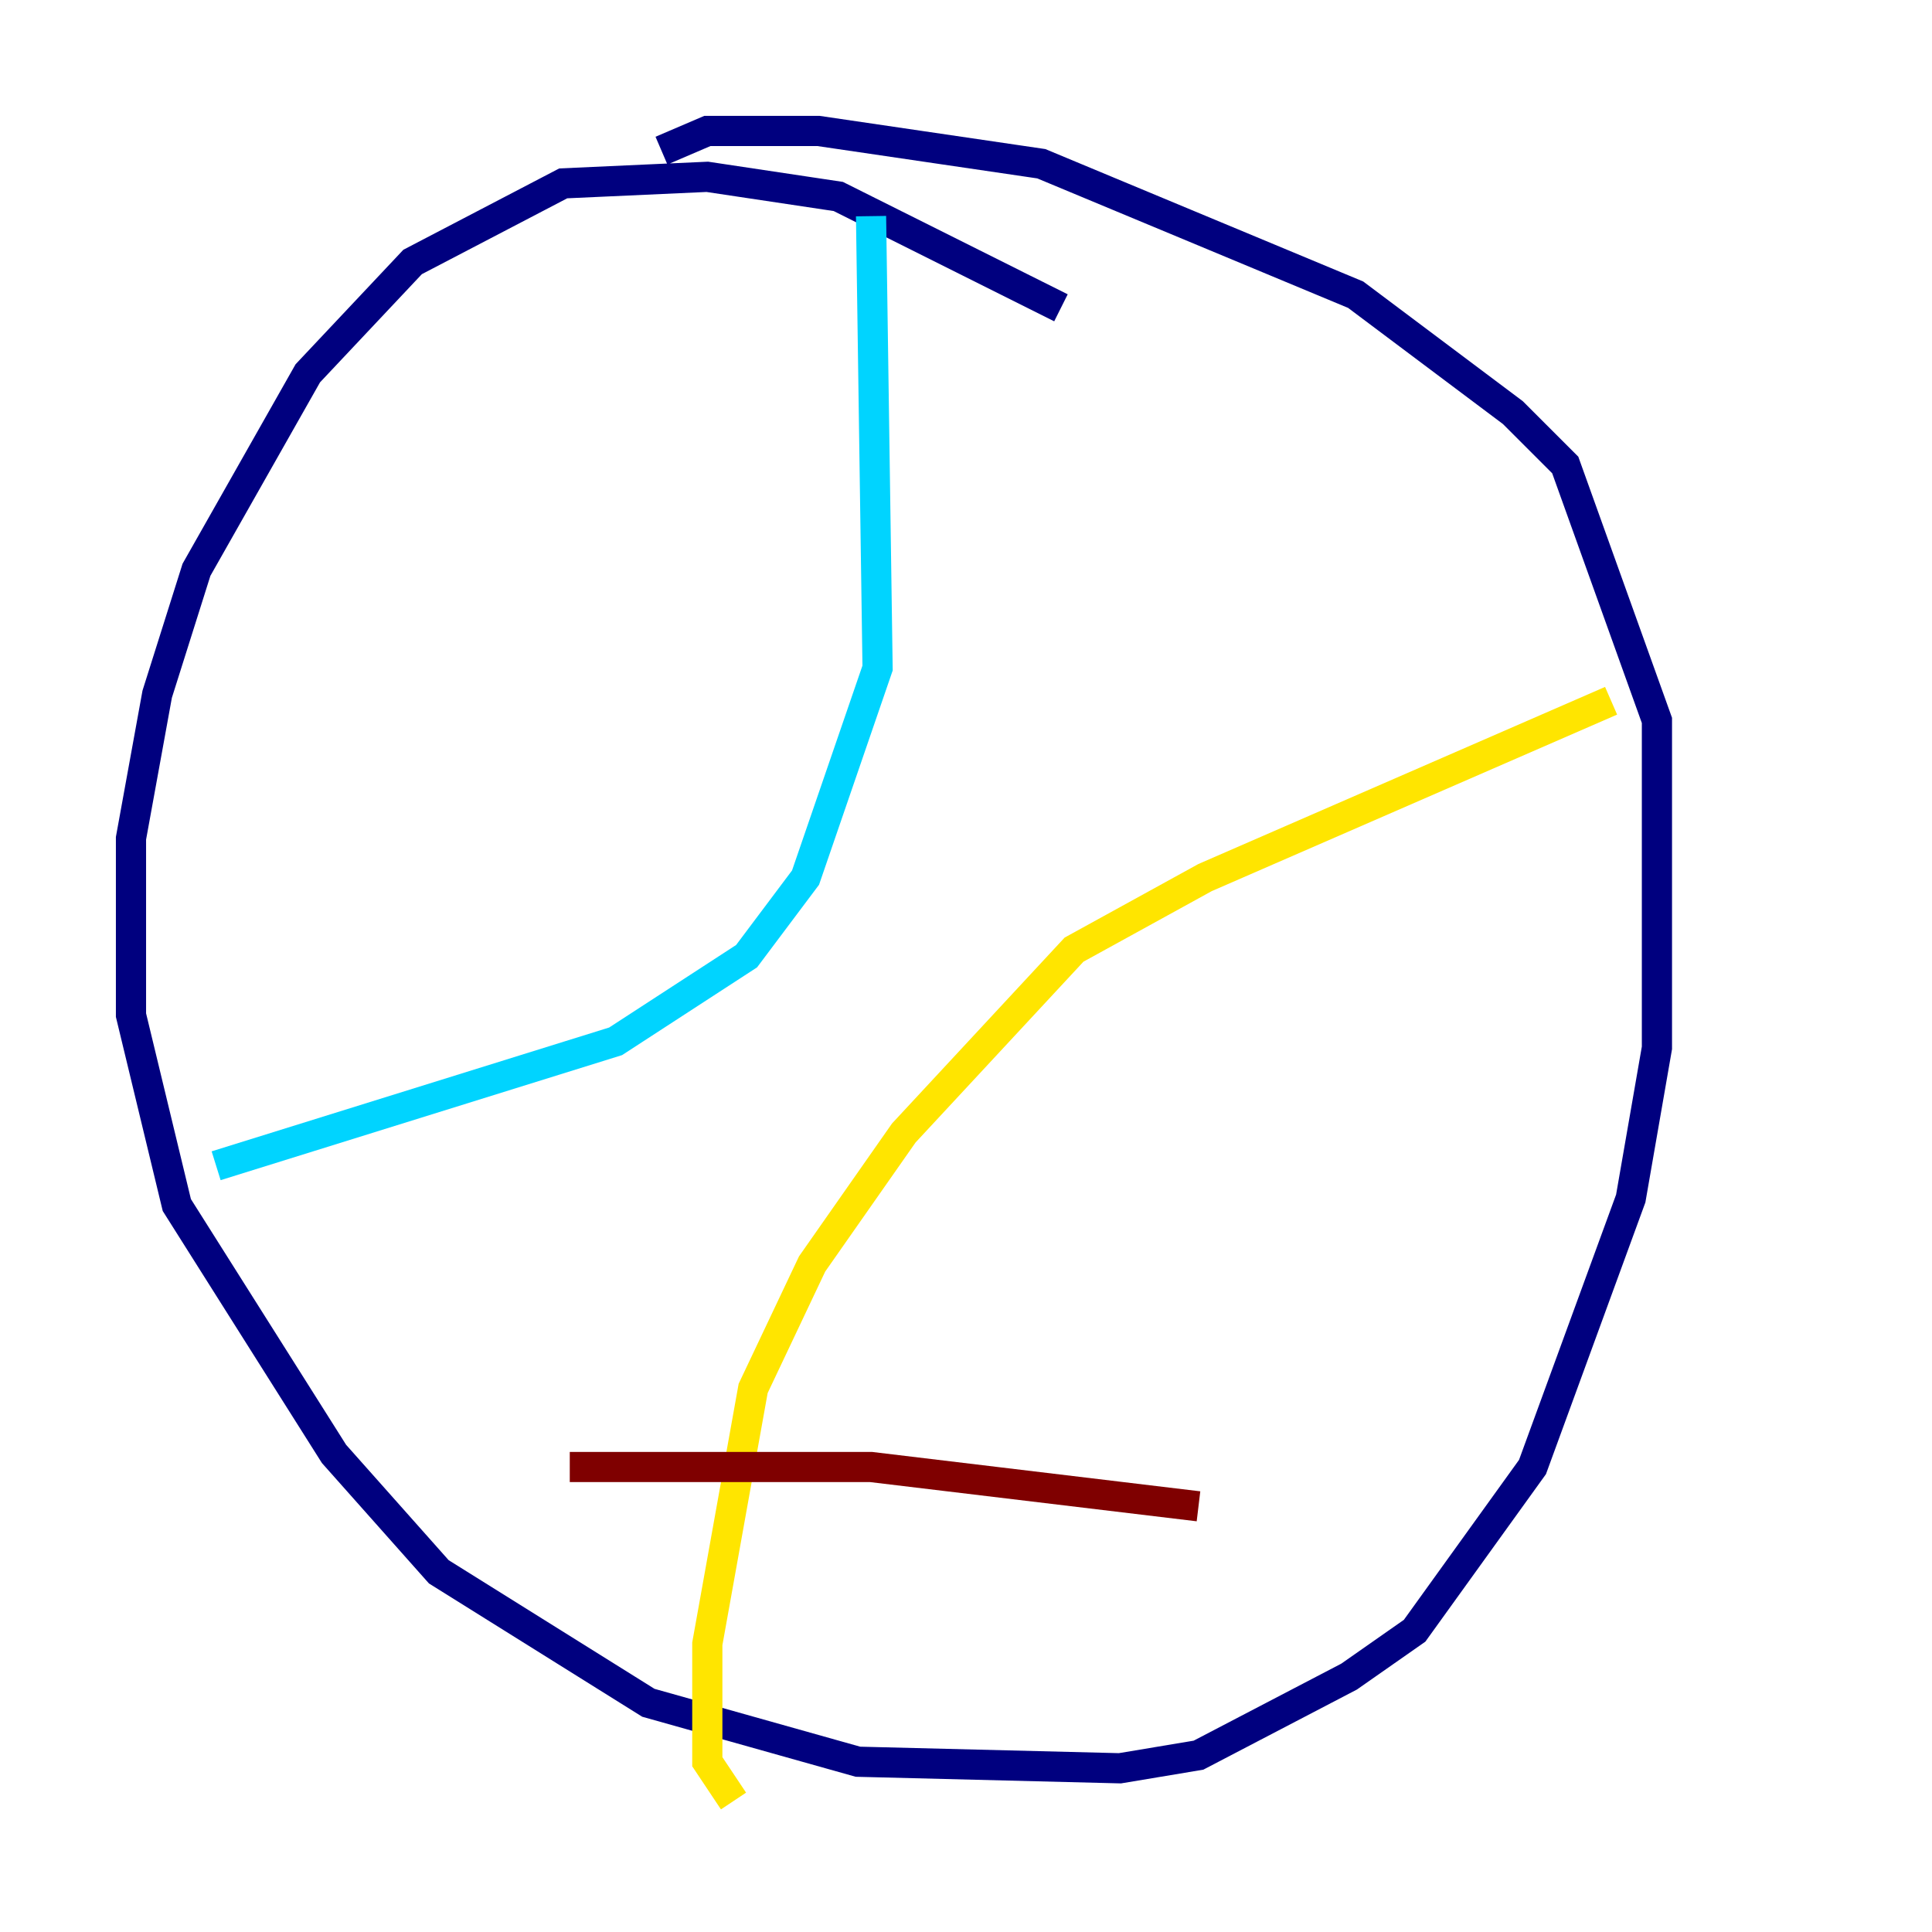 <?xml version="1.0" encoding="utf-8" ?>
<svg baseProfile="tiny" height="128" version="1.2" viewBox="0,0,128,128" width="128" xmlns="http://www.w3.org/2000/svg" xmlns:ev="http://www.w3.org/2001/xml-events" xmlns:xlink="http://www.w3.org/1999/xlink"><defs /><polyline fill="none" points="70.291,20.393 55.539,13.017 46.861,11.715 37.315,12.149 27.336,17.356 20.393,24.732 13.017,37.749 10.414,45.993 8.678,55.539 8.678,67.254 11.715,79.837 22.129,96.325 29.071,104.136 42.956,112.814 56.841,116.719 74.197,117.153 79.403,116.285 89.383,111.078 93.722,108.041 101.532,97.193 108.041,79.403 109.776,69.424 109.776,47.729 103.702,30.807 100.231,27.336 89.817,19.525 68.99,10.848 54.237,8.678 46.861,8.678 43.824,9.98" stroke="#00007f" stroke-width="2" /><polyline fill="none" points="57.709,14.319 58.142,44.258 53.37,58.142 49.464,63.349 40.786,68.99 14.319,77.234" stroke="#00d4ff" stroke-width="2" /><polyline fill="none" points="106.739,46.427 79.837,58.142 71.159,62.915 59.878,75.064 53.803,83.742 49.898,91.986 46.861,108.909 46.861,116.719 48.597,119.322" stroke="#ffe500" stroke-width="2" /><polyline fill="none" points="37.749,97.193 57.709,97.193 79.403,99.797" stroke="#7f0000" stroke-width="2" /></svg>